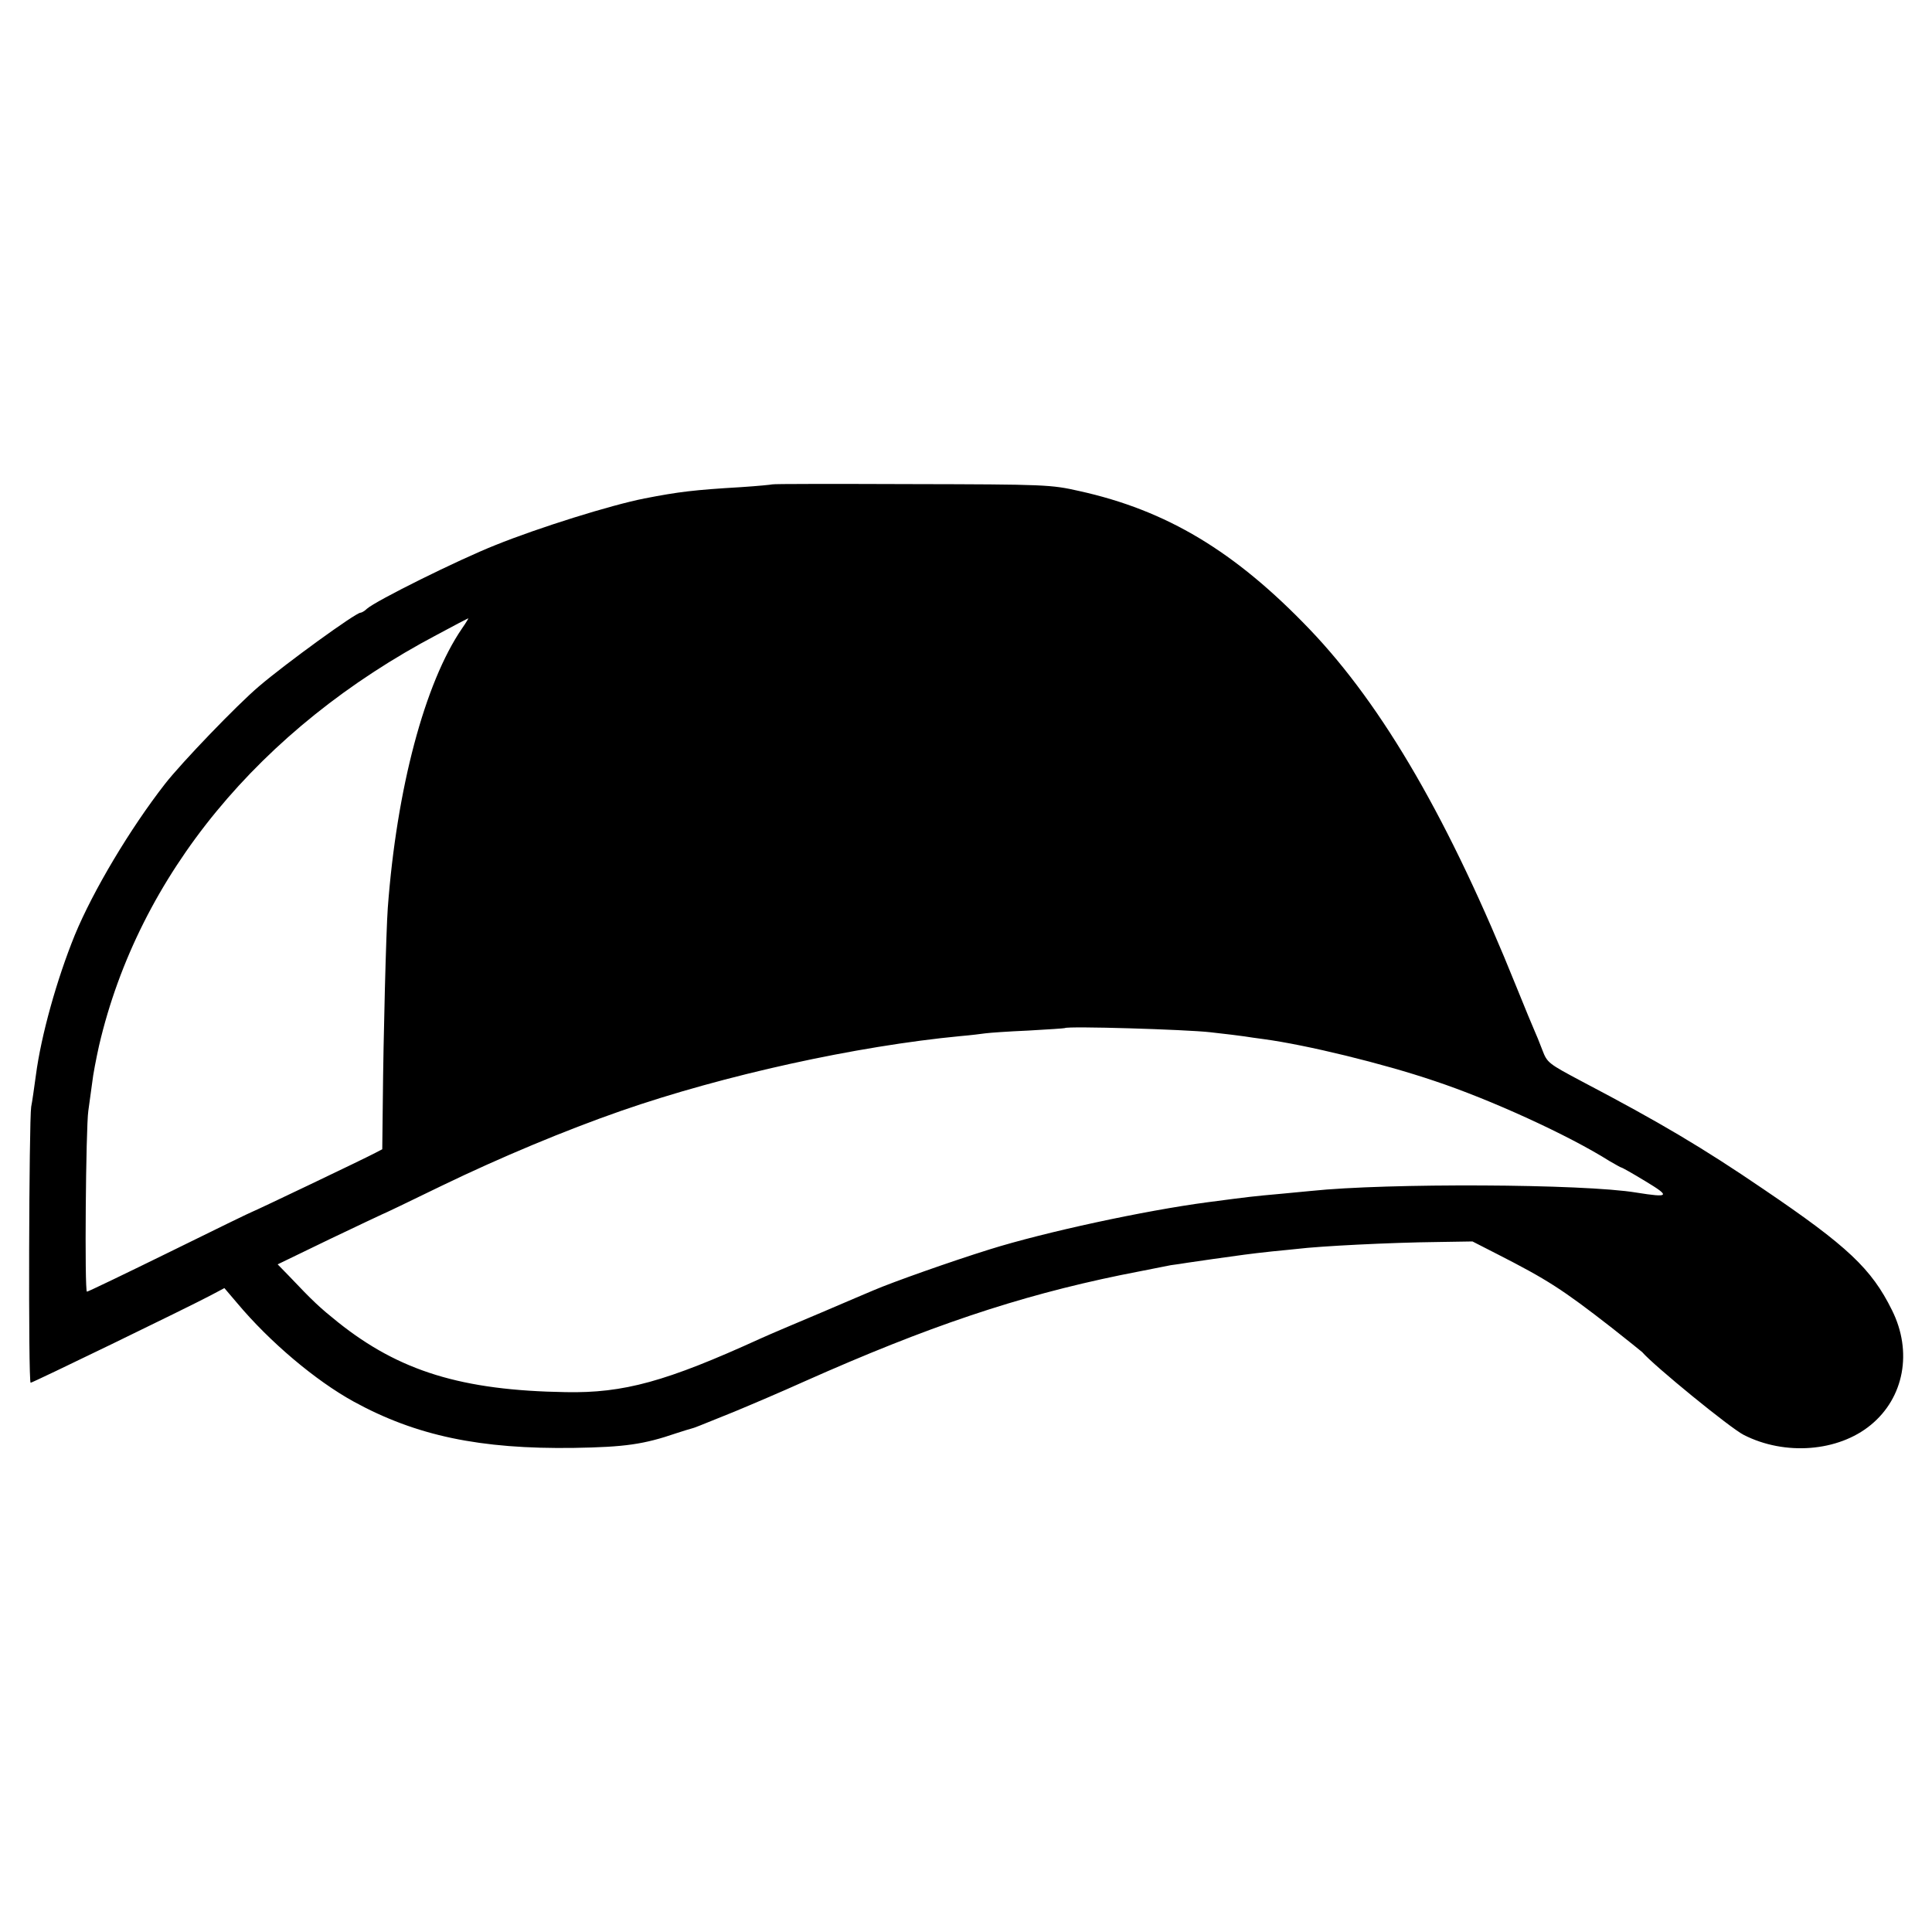 <?xml version="1.0" standalone="no"?>
<!DOCTYPE svg PUBLIC "-//W3C//DTD SVG 20010904//EN"
 "http://www.w3.org/TR/2001/REC-SVG-20010904/DTD/svg10.dtd">
<svg version="1.0" xmlns="http://www.w3.org/2000/svg"
 width="700pt" height="700pt" viewBox="0 0 700 700"
 preserveAspectRatio="xMidYMid meet">
<g transform="translate(0,700) scale(0.1,-0.1)"
fill="#000000" stroke="none">
<path d="M2798 5245 c-2 -1 -52 -6 -113 -10 -170 -10 -227 -17 -350 -41 -122
-24 -384 -106 -540 -169 -136 -54 -434 -202 -466 -231 -8 -8 -19 -14 -23 -14
-17 0 -271 -184 -368 -267 -79 -67 -279 -275 -340 -353 -127 -163 -261 -388
-327 -548 -65 -160 -122 -363 -141 -508 -6 -43 -13 -95 -17 -114 -8 -50 -11
-1000 -2 -1000 7 0 564 270 653 317 l49 26 46 -54 c118 -141 284 -281 422
-357 226 -124 458 -173 799 -168 185 3 253 13 370 53 25 8 50 16 55 17 12 3
19 6 155 61 58 24 173 73 255 110 447 199 771 308 1145 385 85 17 167 33 182
36 16 2 43 6 61 9 47 7 131 19 205 29 20 3 66 8 102 12 36 3 76 8 90 9 82 10
334 23 510 25 l125 2 90 -46 c180 -92 234 -126 415 -267 58 -46 107 -85 110
-88 42 -49 320 -276 368 -300 149 -76 342 -61 460 36 121 99 152 266 77 416
-74 150 -161 232 -465 438 -220 150 -377 243 -657 390 -124 66 -127 68 -145
115 -10 27 -23 58 -28 69 -5 11 -35 83 -66 160 -241 599 -482 1016 -749 1295
-271 283 -518 431 -835 501 -102 23 -121 24 -607 25 -276 1 -503 1 -505 -1z
m-1124 -522 c-135 -197 -237 -581 -269 -1013 -6 -82 -16 -469 -18 -700 l-2
-174 -25 -13 c-37 -20 -442 -213 -445 -213 -2 0 -136 -65 -298 -145 -163 -80
-298 -145 -302 -145 -9 0 -4 596 5 655 4 28 10 73 14 102 3 29 15 90 25 135
144 617 582 1149 1224 1488 61 33 113 60 114 60 1 0 -9 -17 -23 -37z m2711
-1463 c55 -6 111 -13 124 -15 13 -2 45 -7 70 -10 155 -21 431 -88 617 -151
205 -68 487 -197 636 -291 21 -12 40 -23 42 -23 3 0 42 -22 88 -50 91 -55 87
-60 -33 -41 -191 32 -905 35 -1179 6 -19 -2 -66 -6 -105 -10 -110 -10 -110
-10 -270 -31 -227 -30 -589 -108 -790 -171 -141 -44 -350 -118 -420 -148 -16
-7 -102 -43 -190 -81 -88 -37 -187 -79 -220 -94 -342 -156 -495 -198 -705
-194 -377 6 -603 76 -825 253 -66 53 -89 74 -179 169 l-40 41 188 91 c103 49
189 90 190 90 2 0 100 47 217 104 213 103 448 201 649 271 374 130 854 235
1230 271 36 3 76 8 90 10 14 2 84 7 155 10 72 4 131 8 133 9 9 8 438 -5 527
-15z"/>
</g>
</svg>
